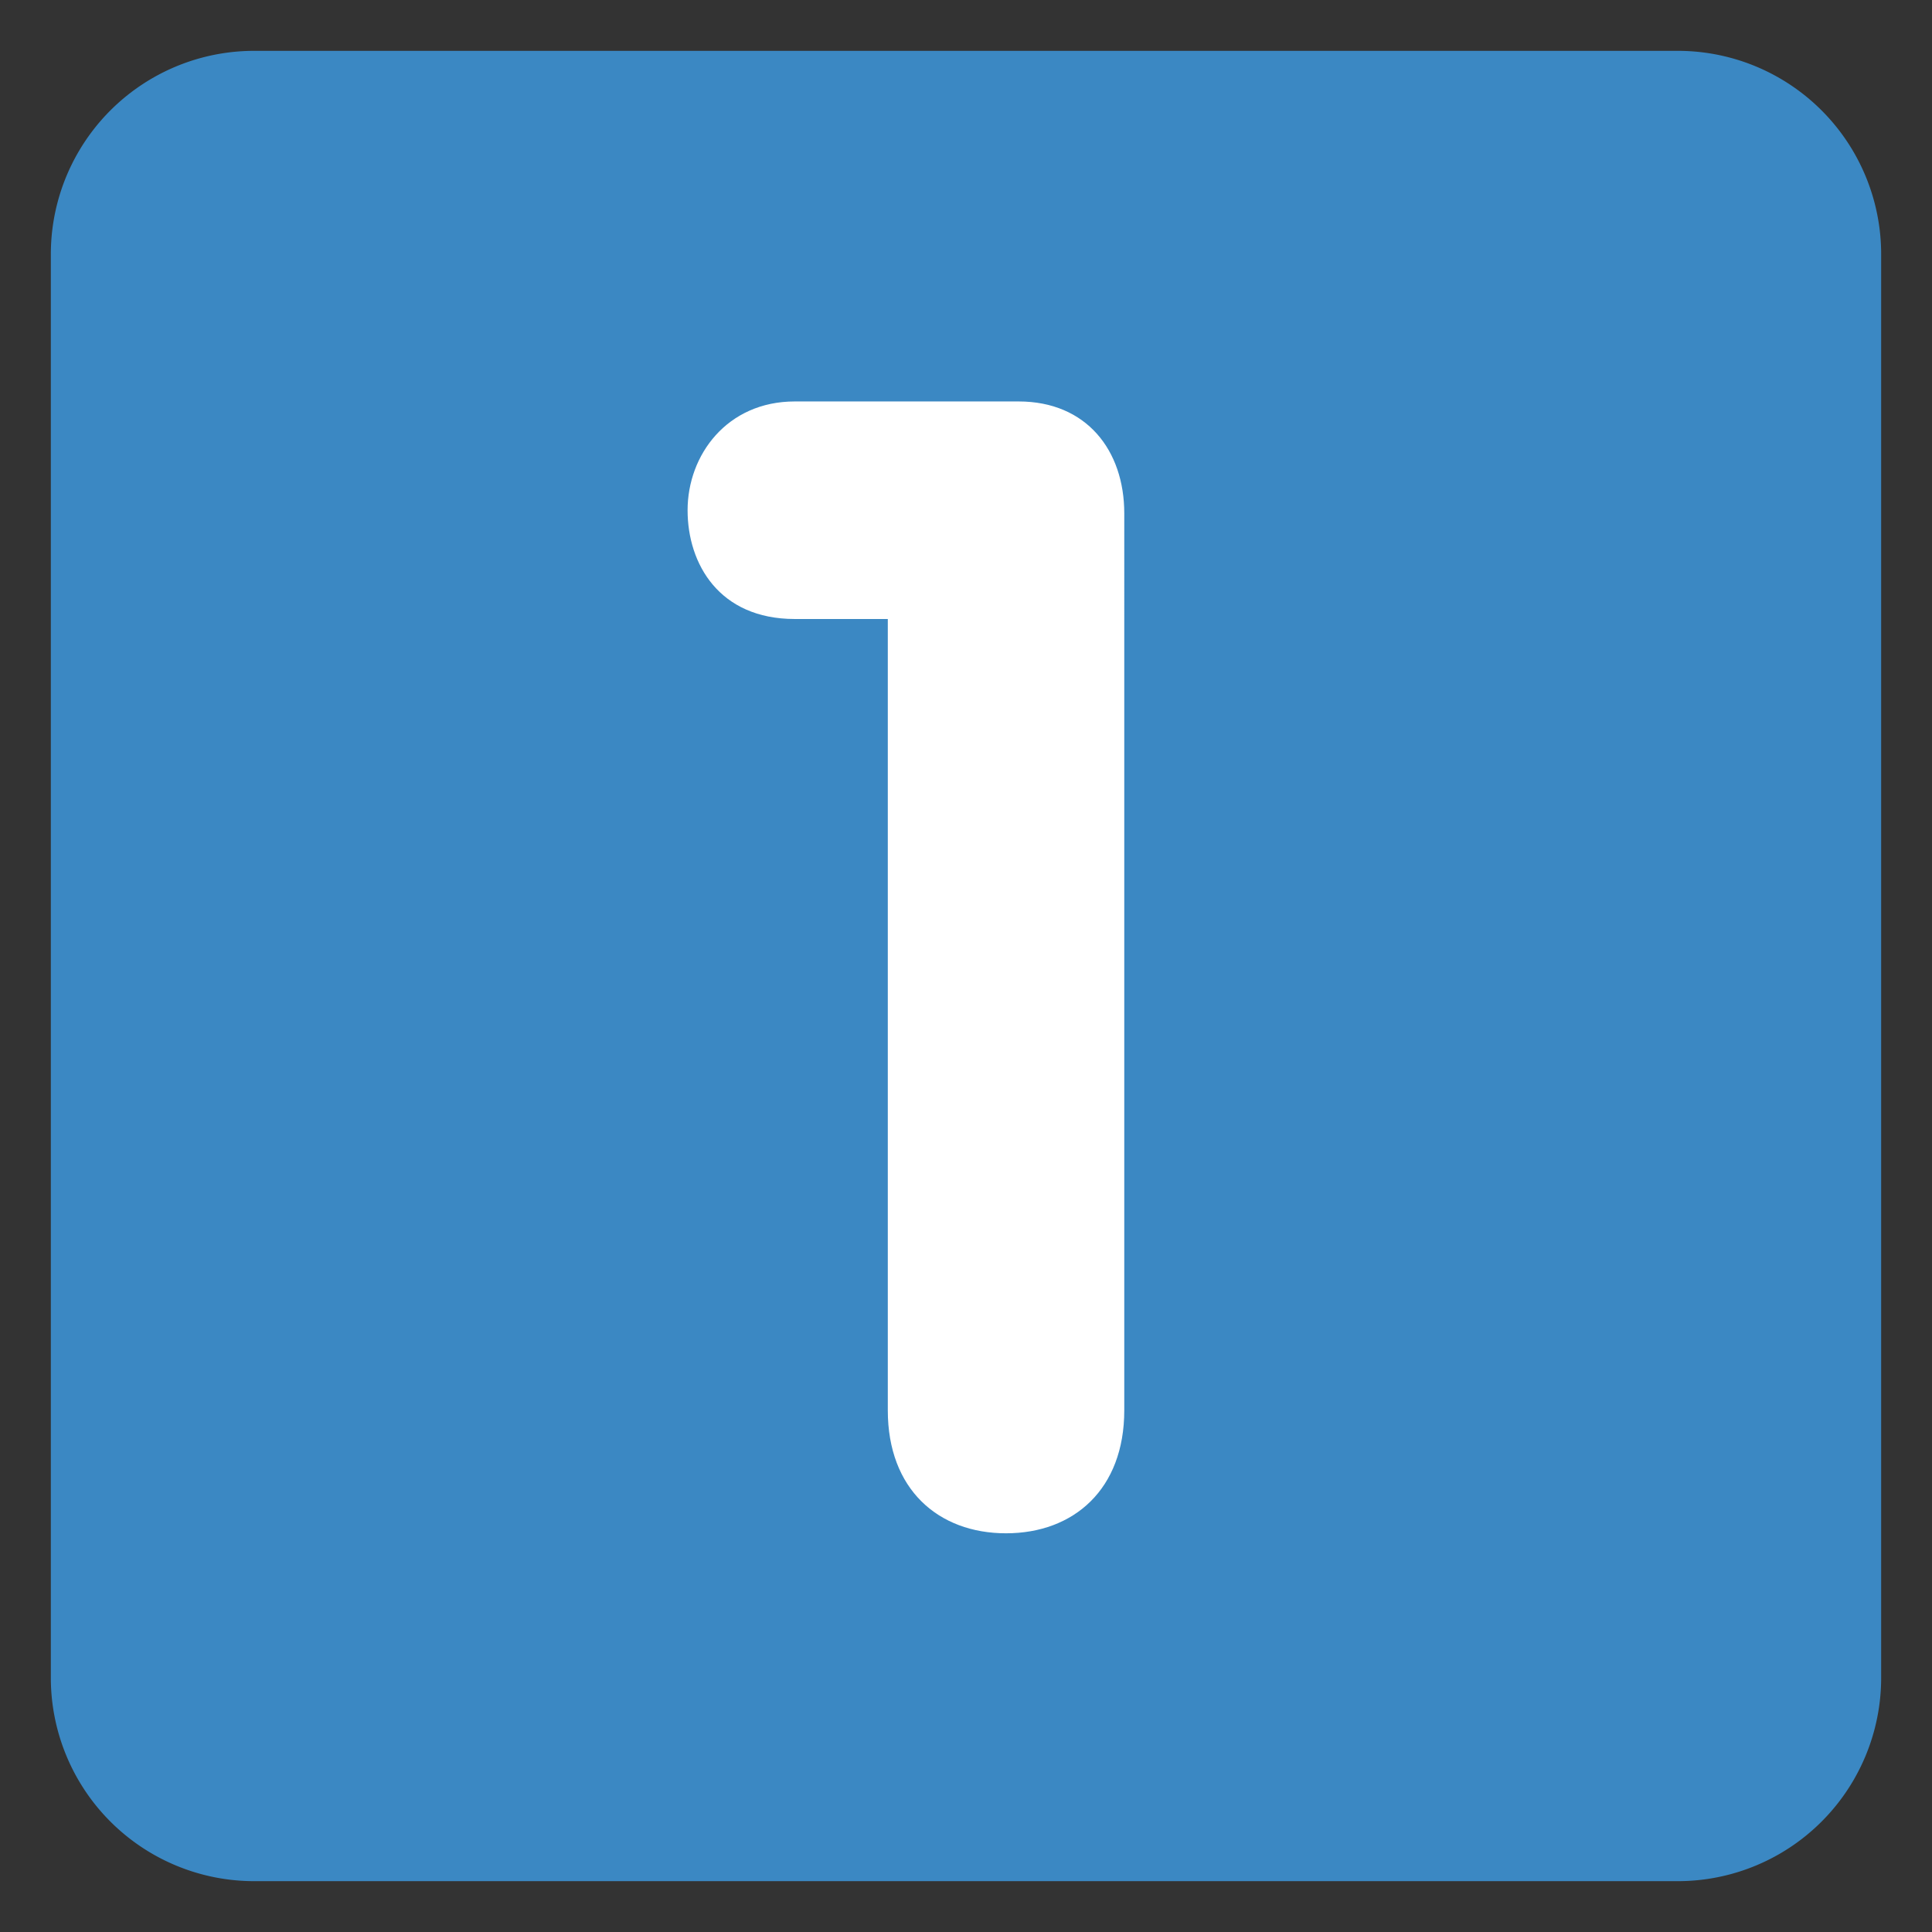 <svg xmlns="http://www.w3.org/2000/svg" viewBox="0 0 47.5 47.5"><rect x="0" y="0" width="47.5" height="47.5" fill="#333333" stroke="none"/><defs><clipPath id="a"><path d="M0 38h38V0H0v38z"/></clipPath></defs><g clip-path="url(#a)" transform="matrix(1.25 0 0 -1.25 0 47.5)"><path d="M37 5a4 4 0 0 0-4-4H5a4 4 0 0 0-4 4v28a4 4 0 0 0 4 4h28a4 4 0 0 0 4-4V5z" fill="#3b88c3"/><path d="M17.462 25.825h-1.83c-1.487 0-2.108 1.085-2.108 2.139 0 1.086.775 2.14 2.109 2.14h4.402c1.334 0 2.078-.961 2.078-2.201V10.26c0-1.551-.992-2.418-2.326-2.418-1.333 0-2.325.867-2.325 2.418v15.565z" fill="#fff"/></g></svg>